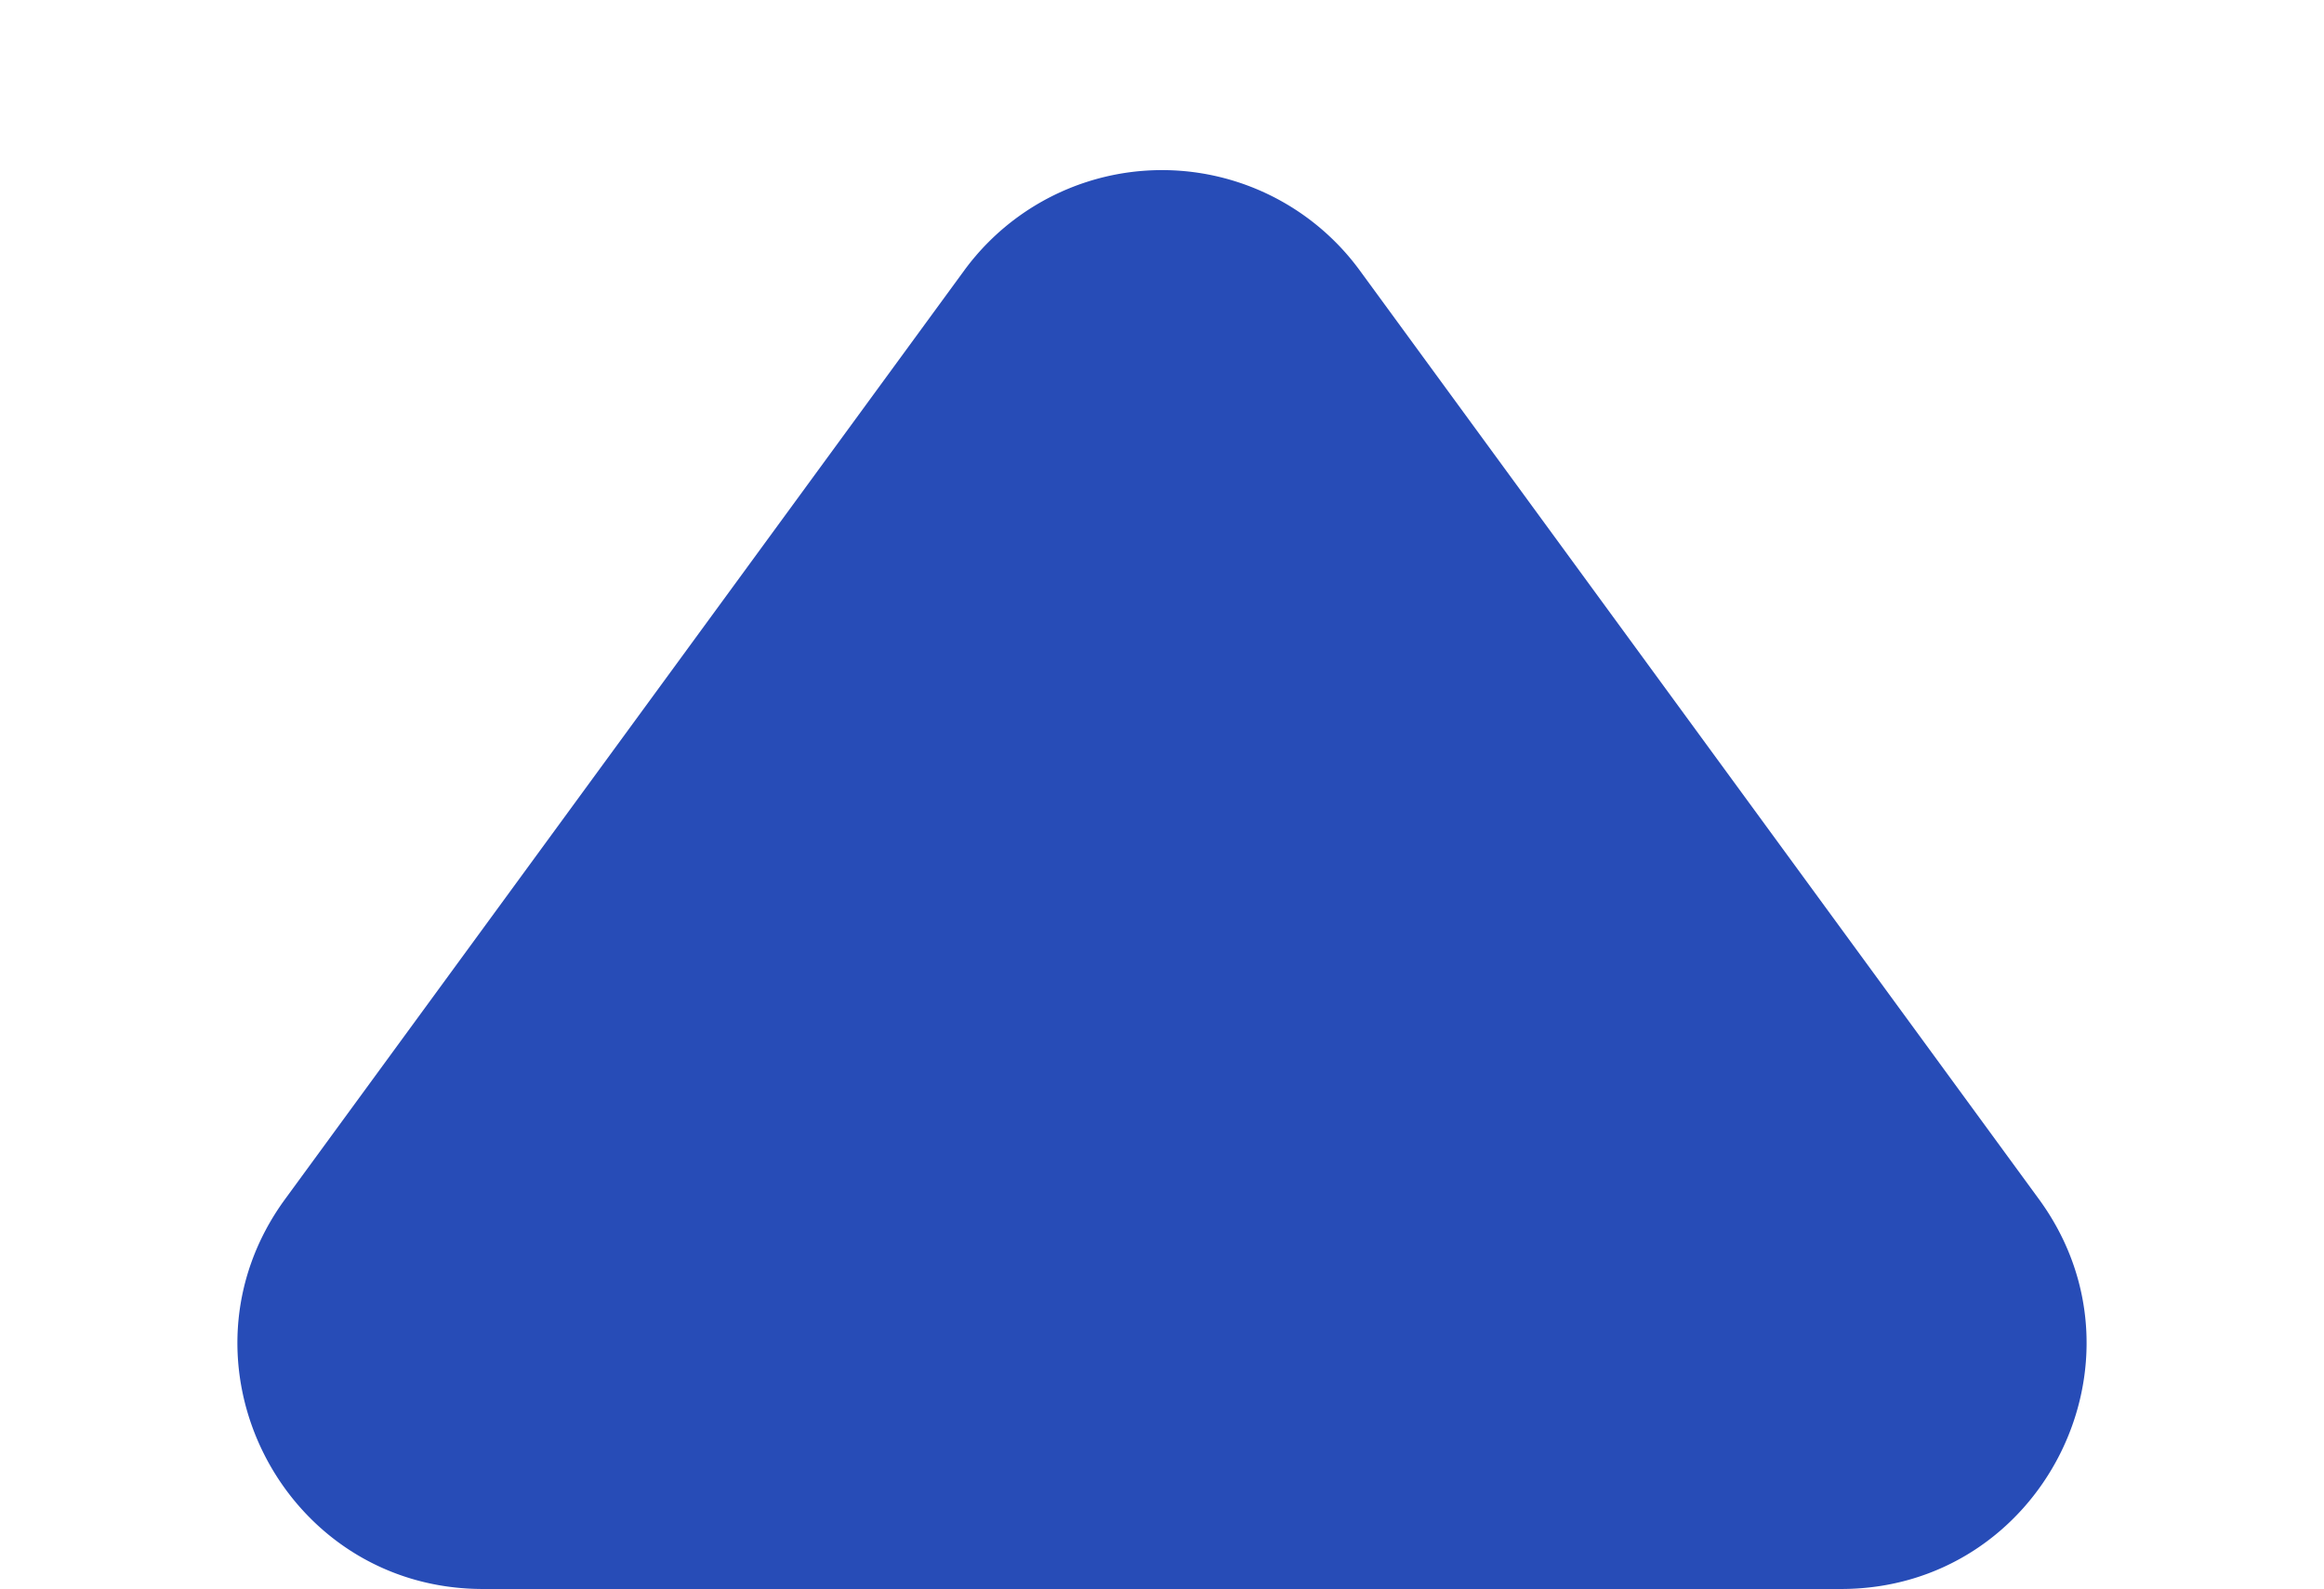 <svg xmlns="http://www.w3.org/2000/svg" width="512" height="350" viewBox="0 0 512 350">
  <path id="dark-triangle" d="M212.415,59.589a54,54,0,0,1,87.171,0l149.6,204.531C475.28,299.8,449.8,350,405.6,350H106.4c-44.2,0-69.68-50.2-43.585-85.88Z" fill="#274cb7"/>
</svg>
